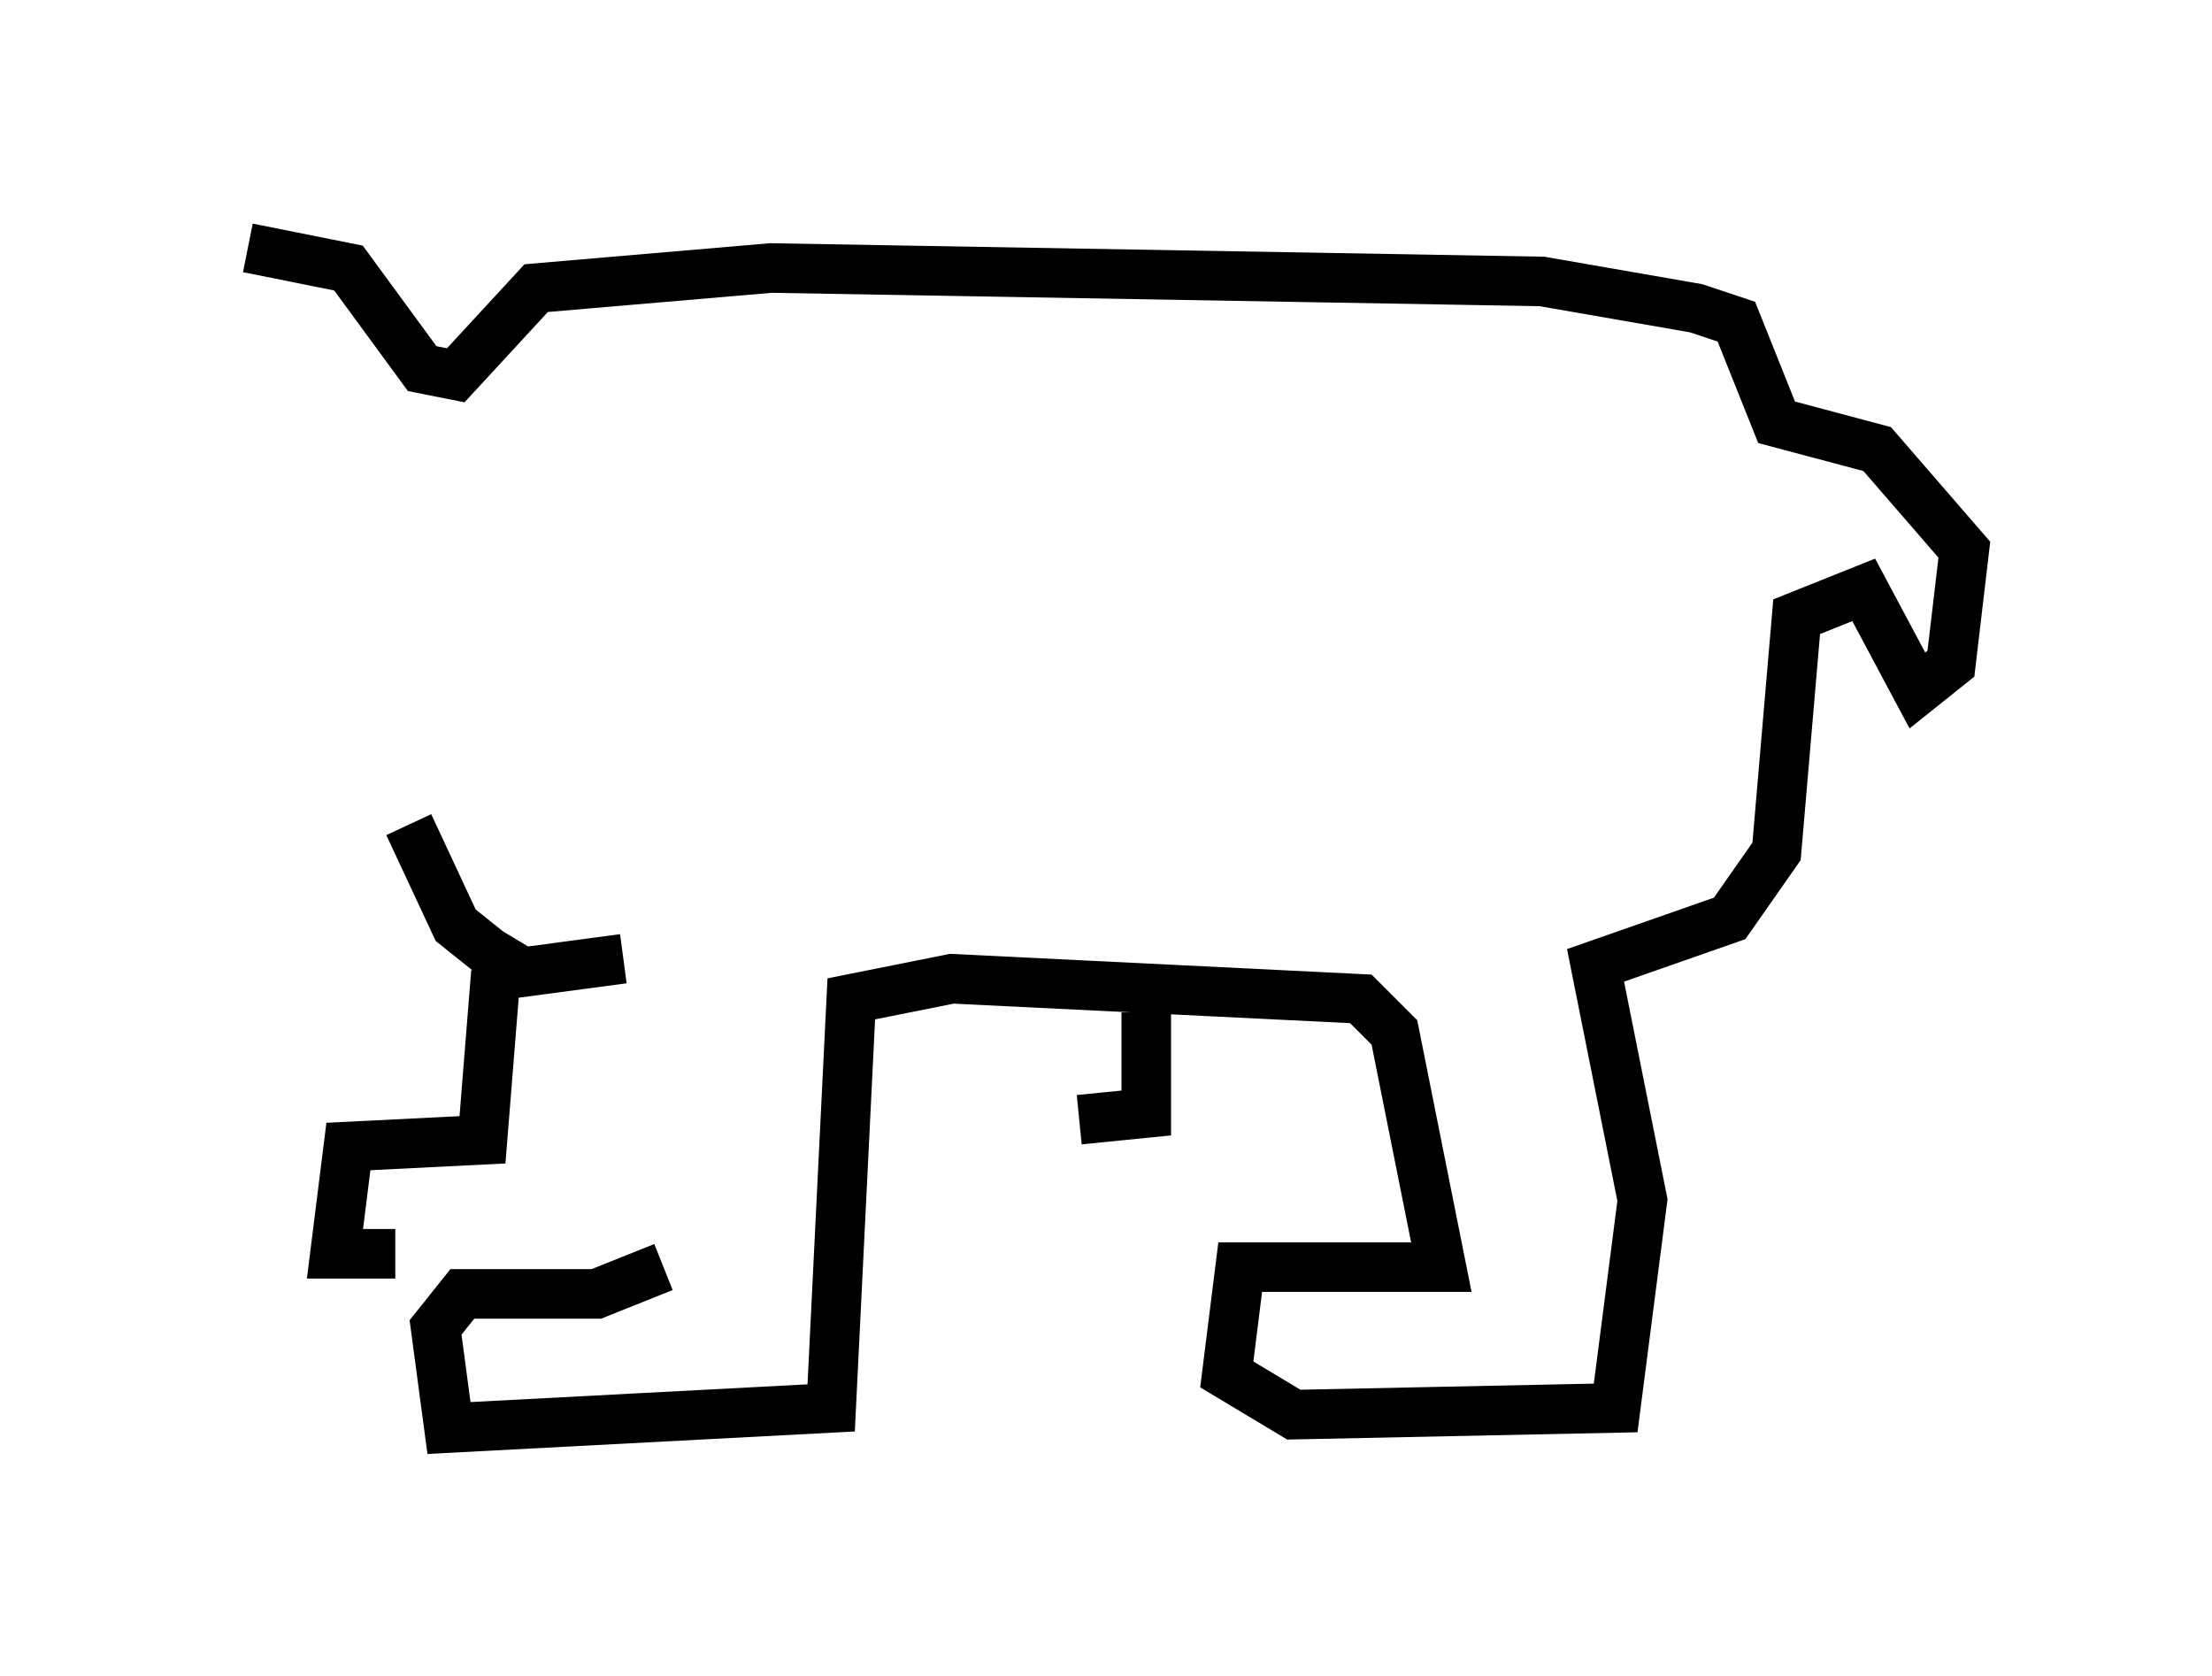 <?xml version="1.0" encoding="utf-8" ?>
<svg baseProfile="full" height="33.816" version="1.1" width="44.641" xmlns="http://www.w3.org/2000/svg" xmlns:ev="http://www.w3.org/2001/xml-events" xmlns:xlink="http://www.w3.org/1999/xlink"><defs /><rect fill="white" height="33.816" width="44.641" x="0" y="0" /><path d="M12.984, 19.479 m0.406, 6.089 l-1.353, 0.541 -2.706, 0.0 l-0.541, 0.677 0.271, 2.03 l7.713, -0.406 0.406, -8.254 l2.03, -0.406 8.254, 0.406 l0.677, 0.677 0.947, 4.736 l-4.059, 0.0 -0.271, 2.165 l1.353, 0.812 6.495, -0.135 l0.541, -4.195 -0.947, -4.736 l2.706, -0.947 0.947, -1.353 l0.406, -4.736 1.353, -0.541 l1.083, 2.03 0.677, -0.541 l0.271, -2.3 -1.759, -2.03 l-2.03, -0.541 -0.812, -2.03 l-0.812, -0.271 -3.112, -0.541 l-15.561, -0.271 -4.736, 0.406 l-1.624, 1.759 -0.677, -0.135 l-1.488, -2.03 -2.03, -0.406 m7.578, 14.344 l-2.03, 0.271 -0.677, -0.406 l-0.677, -0.541 -0.947, -2.03 m1.759, 2.977 l-0.271, 3.383 -2.706, 0.135 l-0.271, 2.165 1.218, 0.0 m15.155, -4.871 l0.0, 2.03 -1.353, 0.135 " fill="none" stroke="black" stroke-width="1" /></svg>